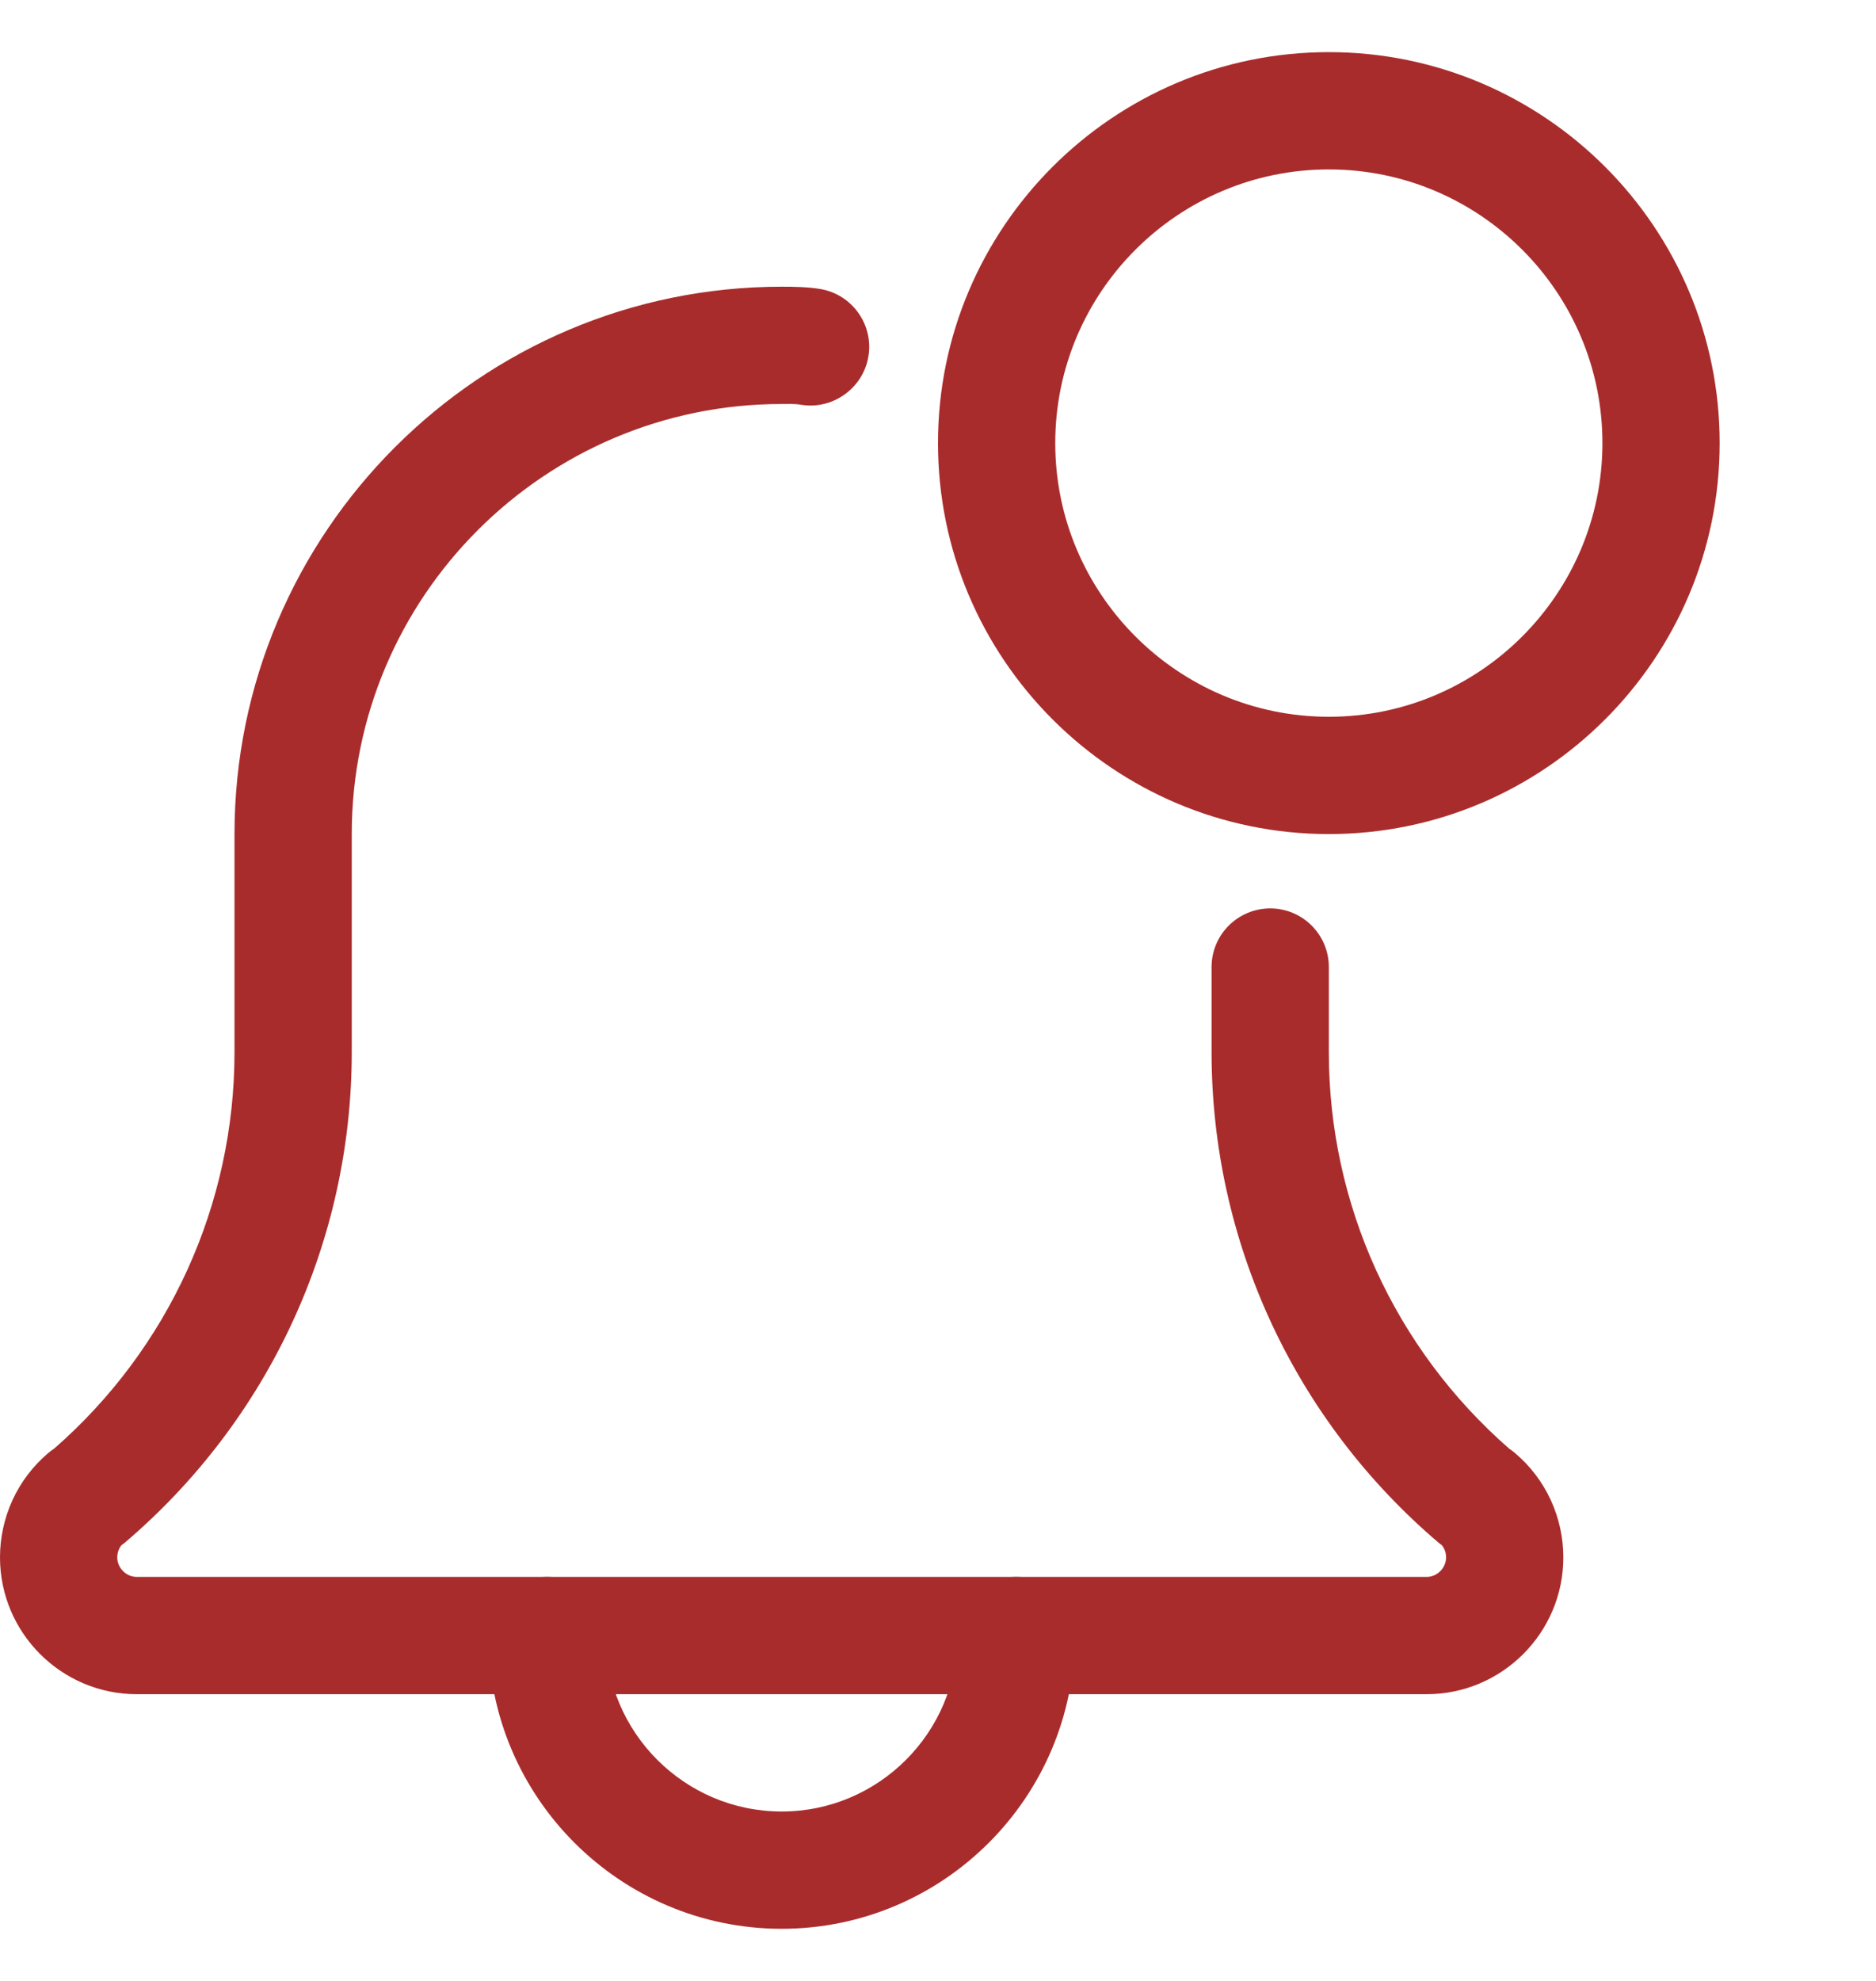 <svg width="18" height="19" viewBox="0 0 18 19" fill="none" xmlns="http://www.w3.org/2000/svg">
<g id="Frame" clip-path="url(#clip0_279_9220)">
<g id="Group">
<path id="Vector" d="M7.5 18.5C5.95 18.5 4.687 17.238 4.687 15.688C4.687 15.377 4.939 15.125 5.25 15.125C5.56 15.125 5.812 15.377 5.812 15.688C5.812 16.618 6.57 17.375 7.5 17.375C8.43 17.375 9.187 16.618 9.187 15.688C9.187 15.377 9.439 15.125 9.75 15.125C10.06 15.125 10.312 15.377 10.312 15.688C10.312 17.238 9.05 18.5 7.5 18.5Z" fill="#A92C2C"/>
<path id="Vector_2" d="M13.688 16.25H1.312C0.589 16.25 2.49255e-07 15.661 2.49255e-07 14.938C-0 14.748 0.041 14.561 0.12 14.388C0.199 14.216 0.315 14.063 0.459 13.94C0.478 13.924 0.498 13.909 0.519 13.895C1.62 12.934 2.25 11.552 2.25 10.092V8C2.25 5.105 4.606 2.75 7.5 2.75C7.62 2.75 7.75 2.752 7.87 2.772C8.176 2.823 8.384 3.114 8.332 3.42C8.281 3.726 7.986 3.933 7.685 3.882C7.625 3.872 7.559 3.875 7.5 3.875C5.226 3.875 3.375 5.725 3.375 8V10.092C3.375 11.905 2.581 13.619 1.198 14.796C1.187 14.805 1.177 14.813 1.165 14.821C1.139 14.854 1.125 14.895 1.125 14.938C1.125 15.039 1.211 15.125 1.312 15.125H13.688C13.79 15.125 13.875 15.039 13.875 14.938C13.875 14.885 13.855 14.847 13.835 14.821C13.823 14.813 13.813 14.805 13.802 14.796C12.418 13.618 11.625 11.905 11.625 10.092V9.275C11.625 8.965 11.877 8.713 12.188 8.713C12.498 8.713 12.75 8.965 12.75 9.275V10.092C12.75 11.553 13.381 12.936 14.483 13.897C14.504 13.911 14.523 13.925 14.541 13.941C14.685 14.064 14.801 14.217 14.88 14.389C14.959 14.561 15 14.748 15 14.938C15 15.661 14.411 16.25 13.688 16.25Z" fill="#A92C2C"/>
<path id="Vector_3" d="M12.75 8C10.682 8 9 6.318 9 4.25C9 2.182 10.682 0.5 12.75 0.5C14.818 0.5 16.5 2.182 16.5 4.25C16.5 6.318 14.818 8 12.75 8ZM12.75 1.625C11.303 1.625 10.125 2.802 10.125 4.25C10.125 5.697 11.303 6.875 12.75 6.875C14.197 6.875 15.375 5.697 15.375 4.25C15.375 2.802 14.197 1.625 12.75 1.625Z" fill="#A92C2C"/>
</g>
</g>
<defs>
<clipPath id="clip0_279_9220">
<rect width="18" height="18" fill="white" transform="translate(0 0.5)"/>
</clipPath>
</defs>
</svg>

